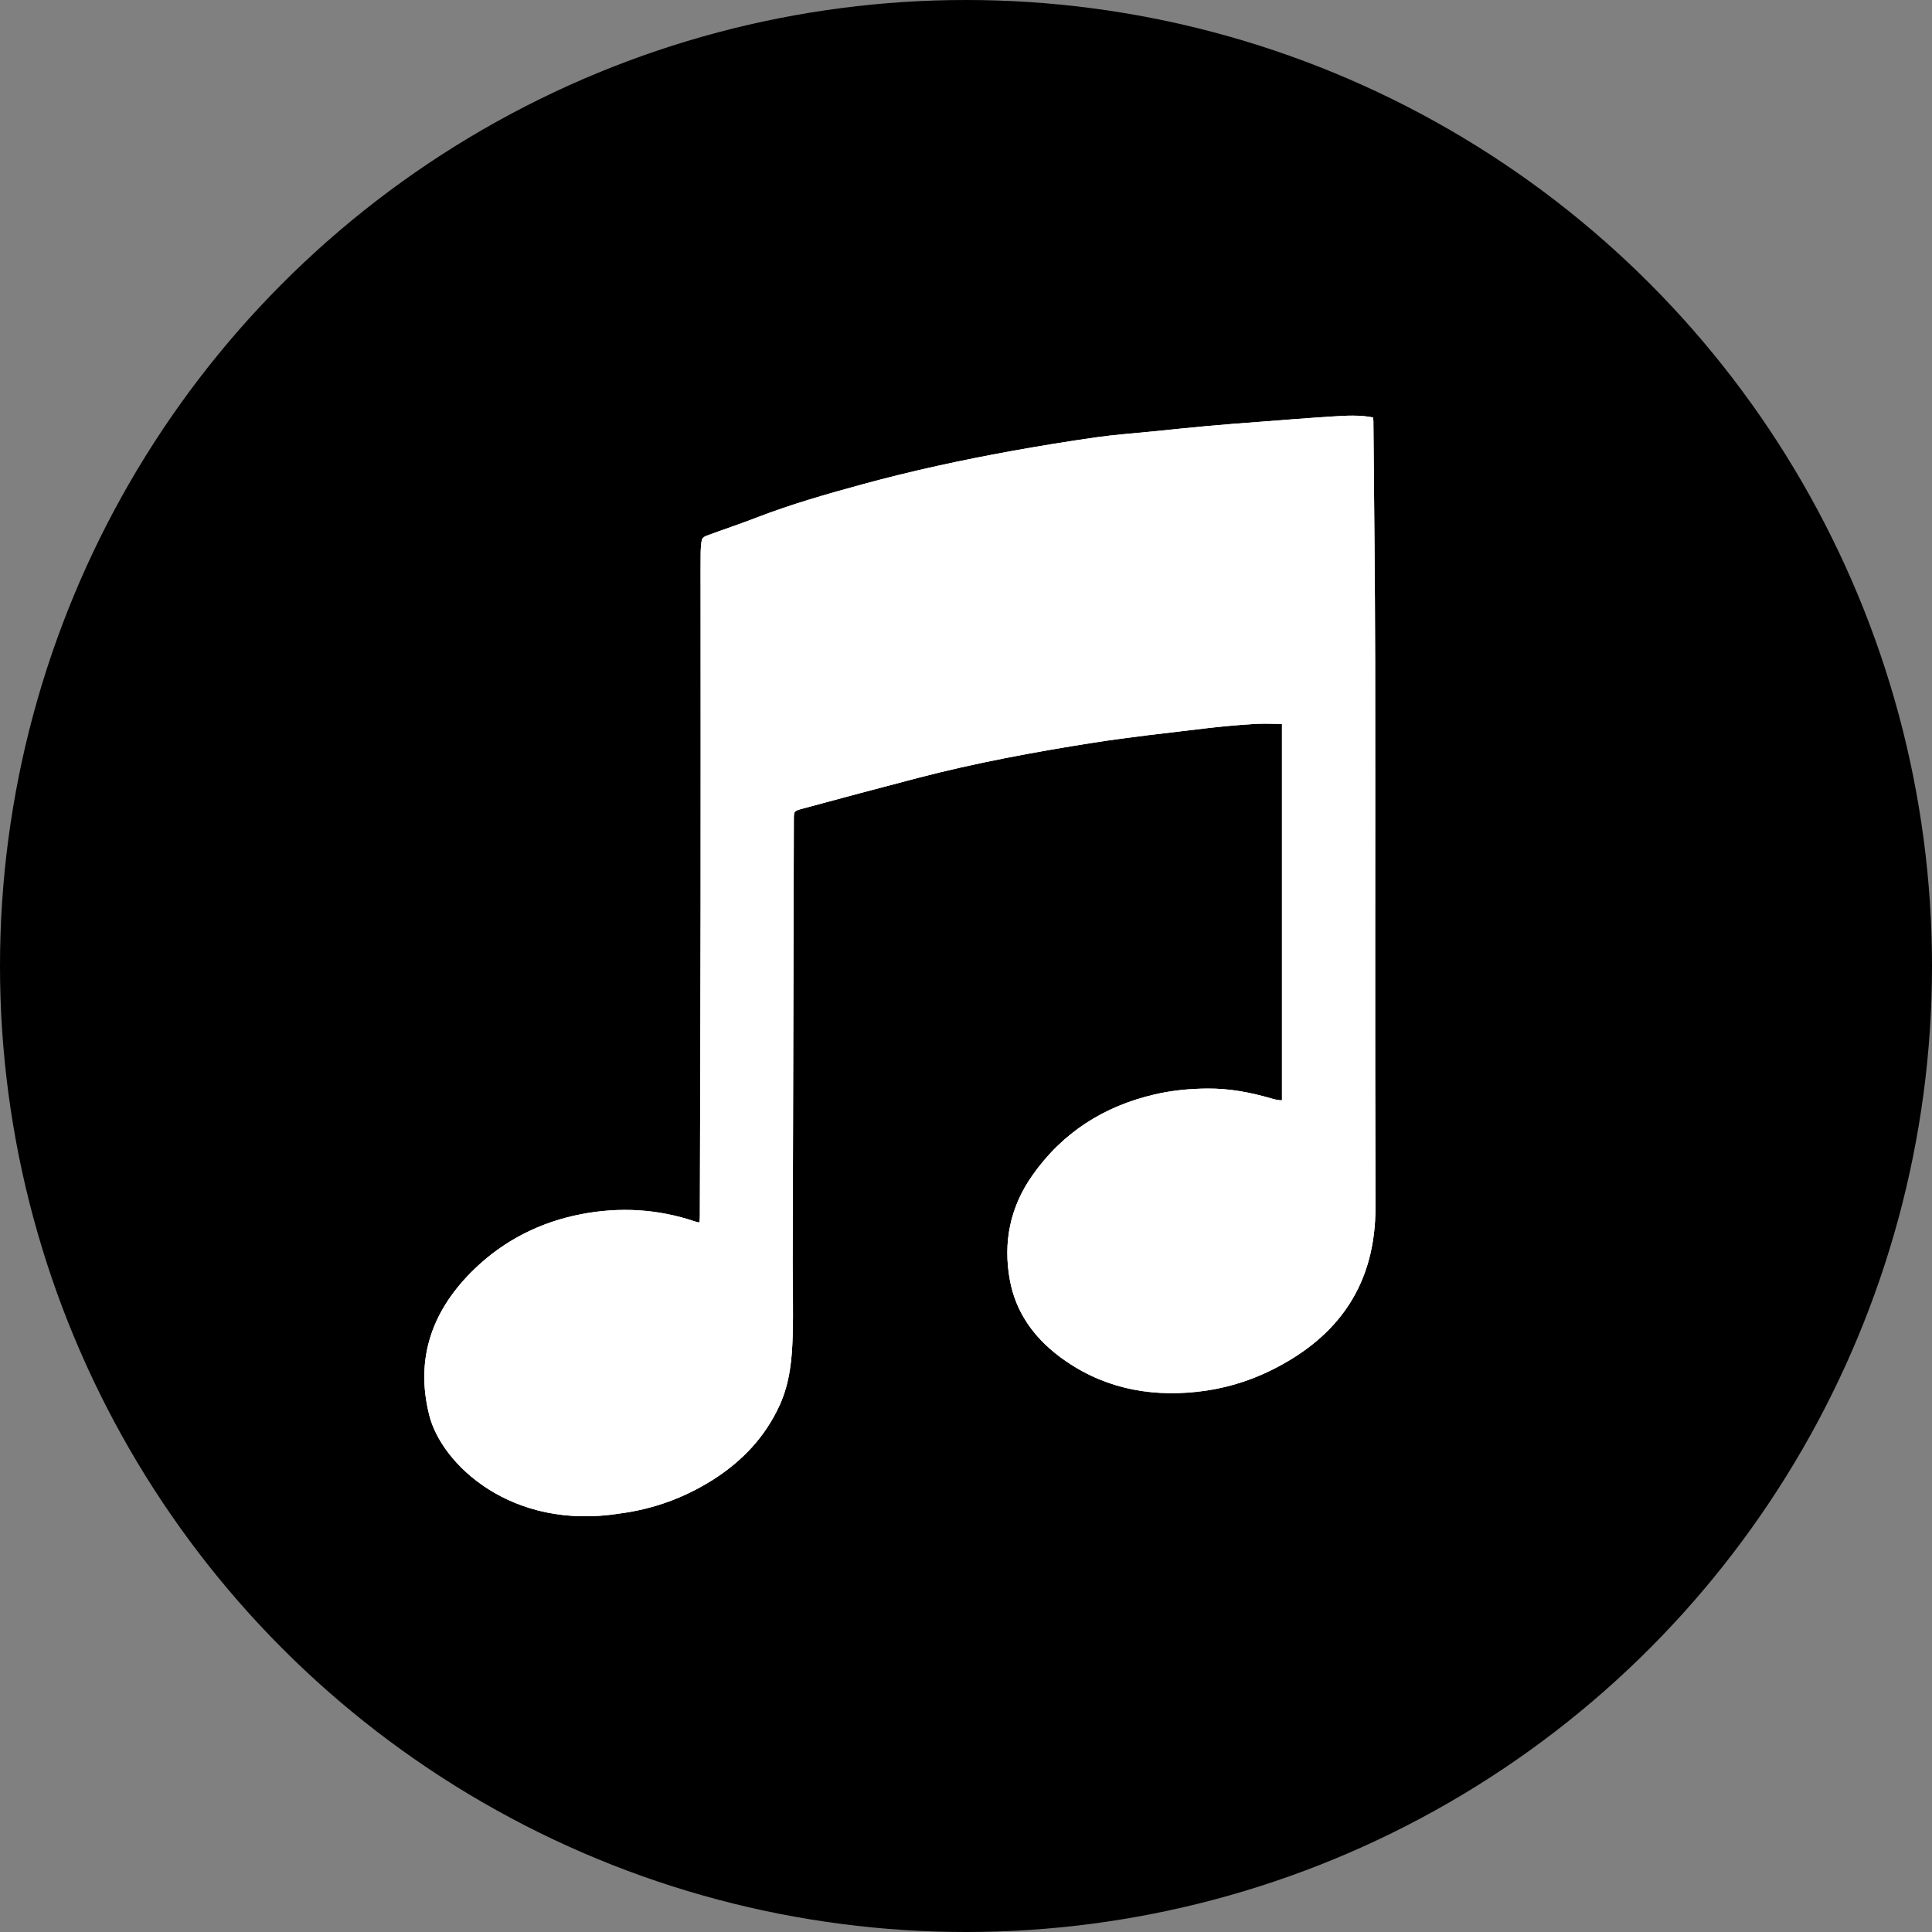 <svg xmlns="http://www.w3.org/2000/svg" xmlns:xlink="http://www.w3.org/1999/xlink" viewBox="0 0 333 333"><rect x="0" y="0" width="333" height="333" fill="#808080" stroke="none"/><circle fill-rule="evenodd" cx="166.5" cy="166.5" r="166.5"/><path fill="#fff" d="m220.96 189.65c0-21.65 0-43.23 0-64.877-1.688 0-3.332-.09-4.963.02-2.841.192-5.681.442-8.508.783-6.407.773-12.83 1.462-19.2 2.465-10.118 1.593-20.19 3.466-30.11 6.05-6.657 1.736-13.304 3.513-19.944 5.313-1.428.387-1.405.47-1.409 1.945-.067 25.411-.137 50.821-.199 76.23-.001 4.203.118 8.409.002 12.609-.113 4.081-.504 8.162-2.218 11.947-2.498 5.515-6.49 9.733-11.577 12.947-4.885 3.086-10.205 5.02-15.926 5.775-18.8 3.03-30.847-8.529-32.929-16.963-2.504-9.941.656-18.299 7.843-25.21 5.147-4.947 11.372-8.07 18.406-9.419 6.602-1.261 13.13-.899 19.533 1.256.181.061.364.115.549.163.049.013.107-.008.266-.023.017-.347.05-.714.051-1.081.047-17.856.108-35.713.129-53.57.021-18.13.002-36.26 0-54.39 0-2.058-.016-4.116.008-6.174.009-.793.049-1.596.198-2.37.053-.277.428-.596.727-.706 2.897-1.071 5.832-2.044 8.712-3.157 6-2.318 12.171-4.08 18.366-5.768 8.464-2.306 17.03-4.155 25.661-5.718 4.812-.871 9.642-1.657 14.483-2.347 3.221-.459 6.476-.684 9.717-1.01 3.16-.318 6.319-.655 9.481-.941 2.919-.264 5.843-.482 8.766-.705 4.262-.325 8.523-.67 12.789-.939 2.319-.146 4.651-.296 6.999.167.021.241.054.455.056.669.108 13.789.283 27.577.304 41.37.047 31.32-.057 62.64.055 93.95.048 13.346-6.263 22.432-17.916 28.21-4.05 2.01-8.362 3.266-12.852 3.746-8.662.926-16.712-.814-23.752-6.119-4.405-3.32-7.501-7.651-8.506-13.171-1.18-6.482.044-12.53 3.859-17.974 5.215-7.441 12.366-11.976 21.16-14.01 2.971-.689 5.991-.976 9.04-1 3.788-.031 7.455.663 11.07 1.722.34.1.687.181 1.035.247.215.041.437.035.748.056" id="0"/><use xlink:href="#0"/></svg>